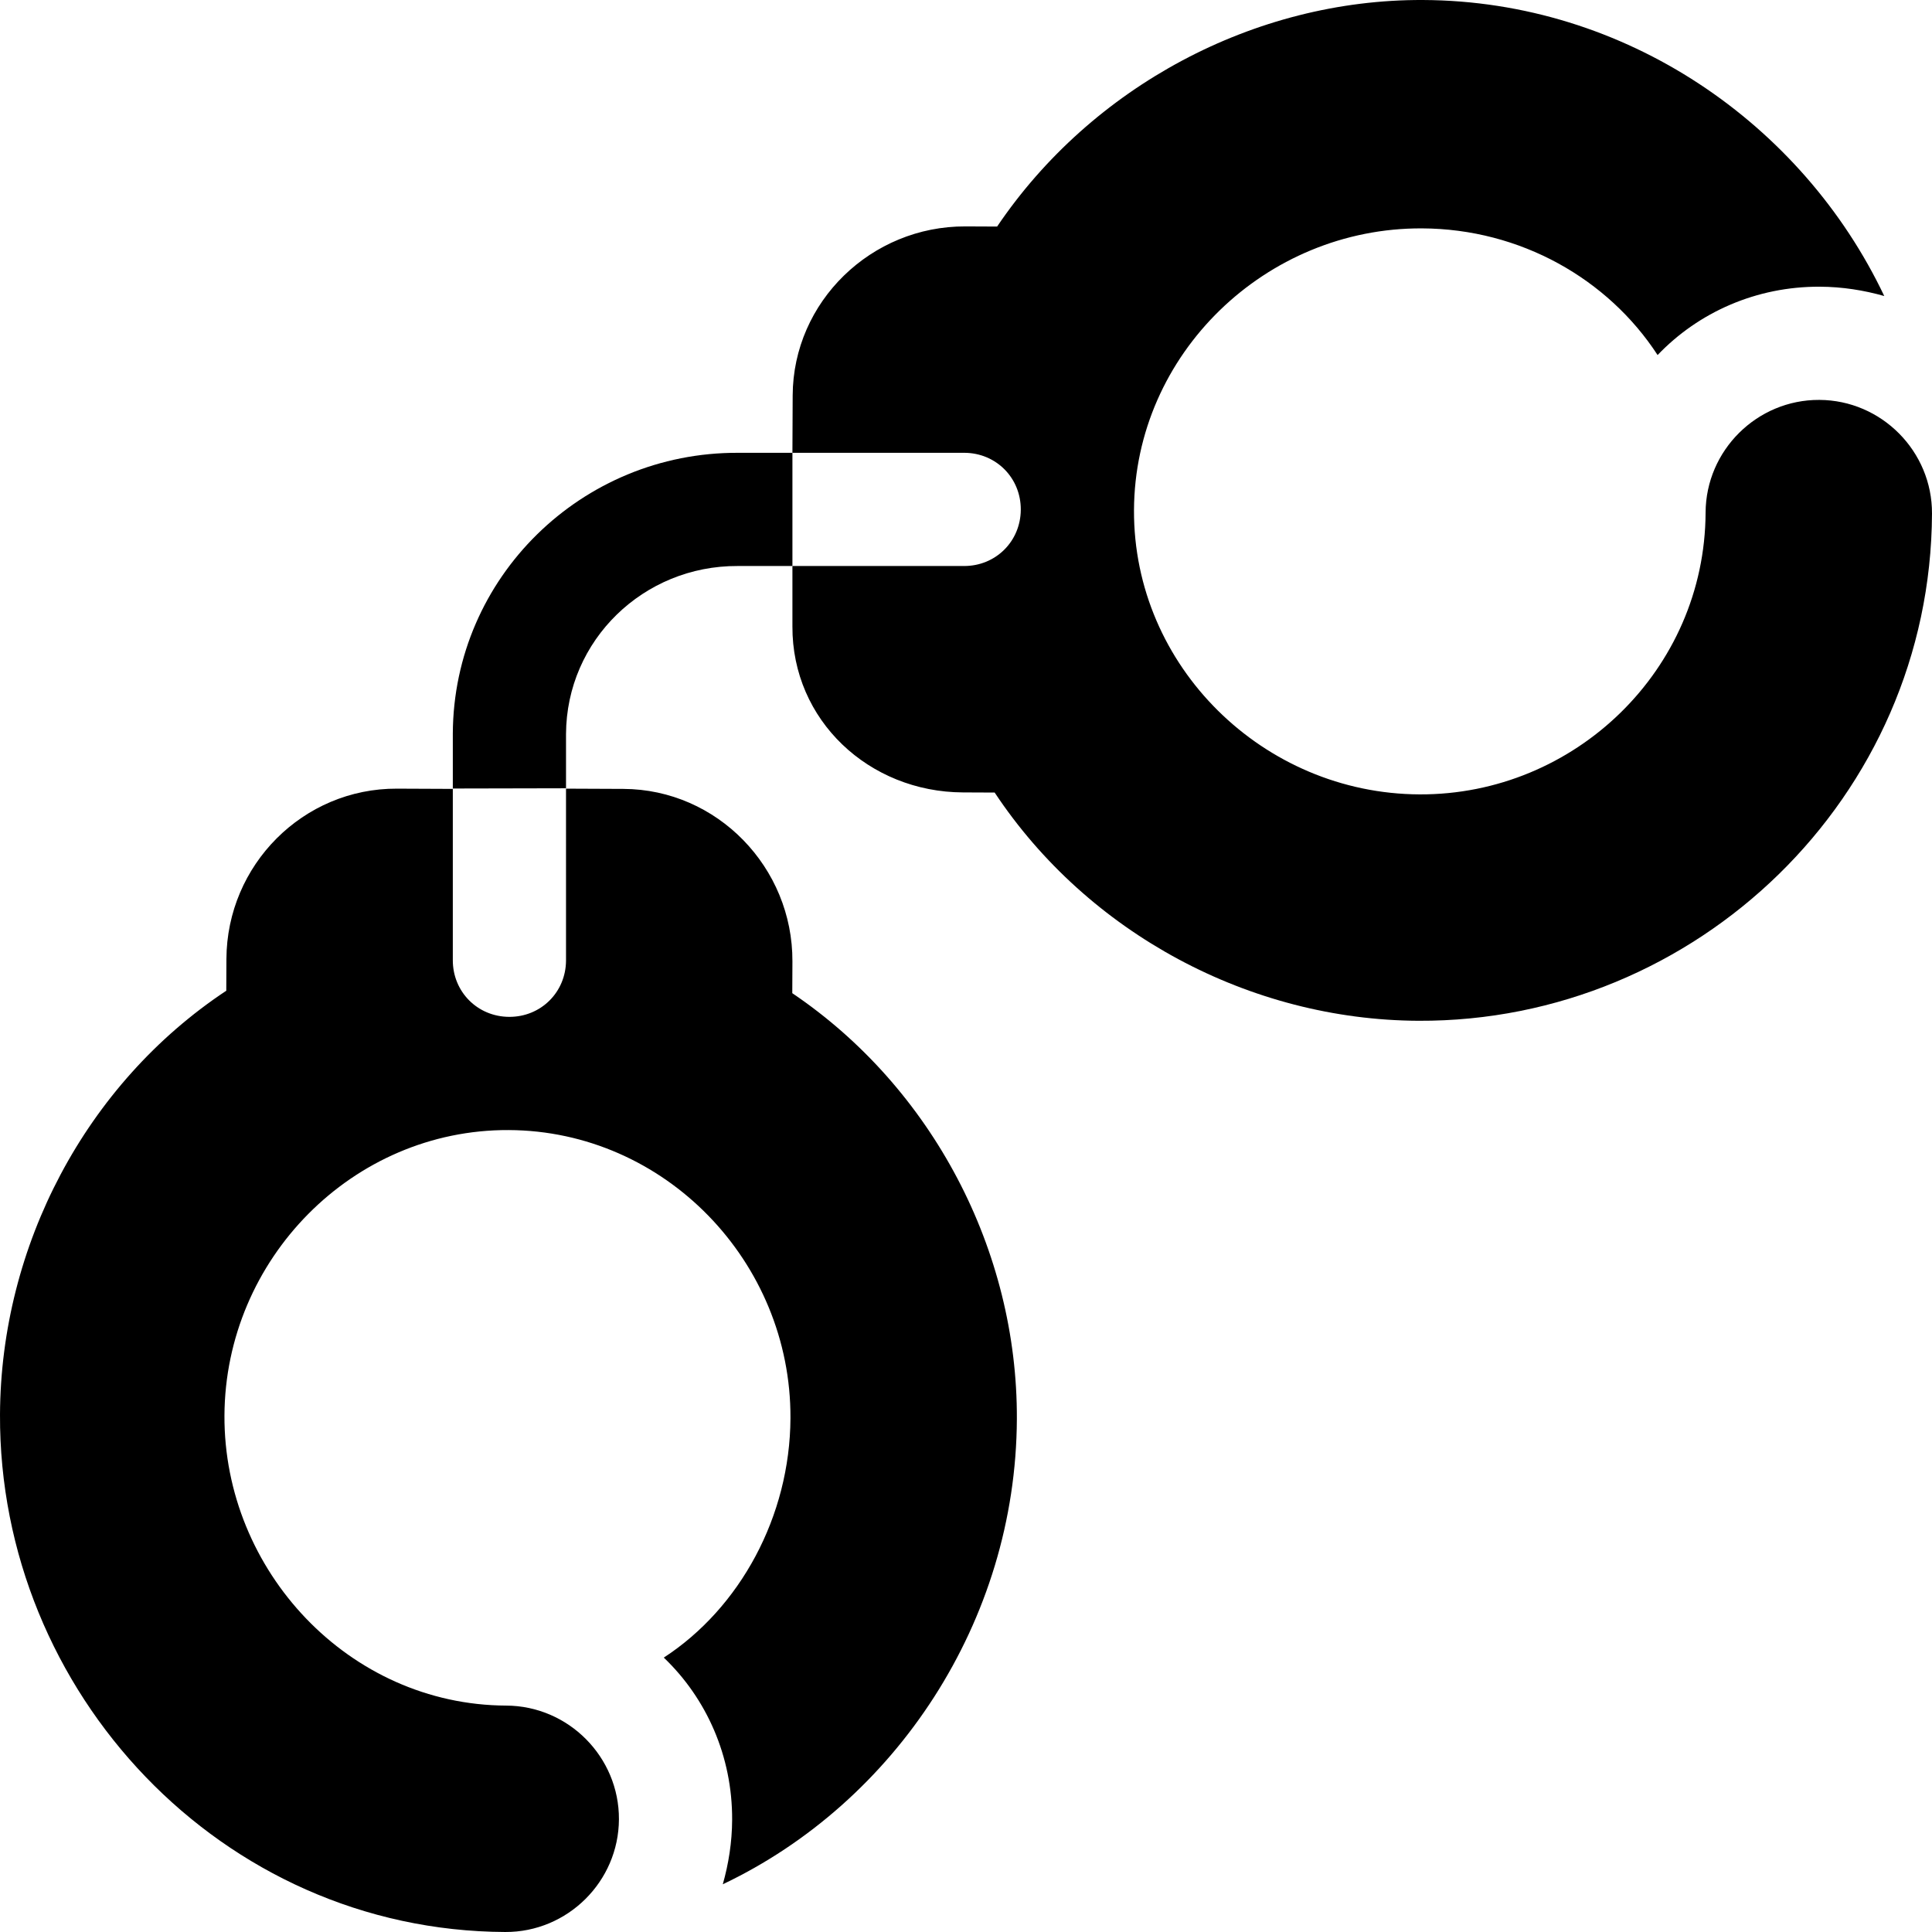 <?xml version="1.0" encoding="iso-8859-1"?>
<!-- Generator: Adobe Illustrator 19.0.0, SVG Export Plug-In . SVG Version: 6.00 Build 0)  -->
<svg version="1.1" id="Capa_1" xmlns="http://www.w3.org/2000/svg" xmlns:xlink="http://www.w3.org/1999/xlink" x="0px" y="0px"
	 viewBox="0 0 512.002 512.002" style="enable-background:new 0 0 512.002 512.002;" xml:space="preserve">
<g>
	<g>
		<path d="M209.964,263.204l0.037-8.399c0.108-24.901-19.904-45.63-44.804-45.738l-15.196-0.066l0.002,45.544
			c-0.037,8.399-6.665,14.971-15.066,14.934s-14.972-6.665-14.936-15.064v-45.35l-14.804-0.064
			c-24.899-0.108-45.086,20.254-45.194,45.154l-0.037,8.399c-37.307,24.738-59.771,67.64-59.965,112.339
			c-0.319,73.5,58.595,136.782,133.896,137.108c16.498,0.071,30.057-13.37,30.128-29.87c0.073-16.5-13.369-30.057-29.868-30.13
			c-41.7-0.179-74.854-35.748-74.674-76.848c0.179-41.4,33.924-75.854,75.324-75.674c41.4,0.18,74.854,34.926,74.674,76.326
			c-0.114,26.098-13.412,50.365-33.569,63.477c11.353,10.849,18.186,26.18,18.113,42.979c-0.026,6-0.95,11.697-2.474,17.091
			c45.694-21.703,77.695-69.589,77.93-123.287C269.675,331.365,247.056,288.266,209.964,263.204z"/>
	</g>
</g>
<g>
	<g>
		<path d="M195.587,120.001c-41.4-0.179-75.406,33.014-75.586,74.414v14.55l30-0.064v-14.356
			c0.108-24.901,20.555-44.652,45.456-44.544h14.544v-30H195.587z"/>
	</g>
</g>
<g>
	<g>
		<path d="M482.131,105.979c-16.5-0.073-30.059,13.369-30.13,29.868c-0.181,41.7-34.706,74.854-75.806,74.674
			c-41.4-0.179-75.854-33.924-75.674-75.324c0.18-41.4,34.926-74.854,76.324-74.674c26.1,0.114,49.325,13.412,62.437,33.569
			c10.849-11.353,26.179-18.186,42.979-18.113c6,0.026,11.697,0.948,17.089,2.472c-21.7-45.692-68.546-78.215-122.245-78.45
			c-44.698-0.194-87.797,22.947-112.857,60.038l-8.401-0.037c-24.901-0.108-45.672,19.904-45.78,44.804L210.001,120h45.586
			c8.401,0.037,14.971,6.665,14.934,15.066c-0.037,8.399-6.663,14.971-15.064,14.934h-45.456v16
			c-0.108,24.897,20.295,43.892,45.196,44l8.401,0.037c24.736,37.308,67.638,60.289,112.337,60.483
			c73.499,0.319,135.74-59.114,136.066-134.414C512.072,119.609,498.631,106.05,482.131,105.979z"/>
	</g>
</g>
<g>
</g>
<g>
</g>
<g>
</g>
<g>
</g>
<g>
</g>
<g>
</g>
<g>
</g>
<g>
</g>
<g>
</g>
<g>
</g>
<g>
</g>
<g>
</g>
<g>
</g>
<g>
</g>
<g>
</g>
</svg>
